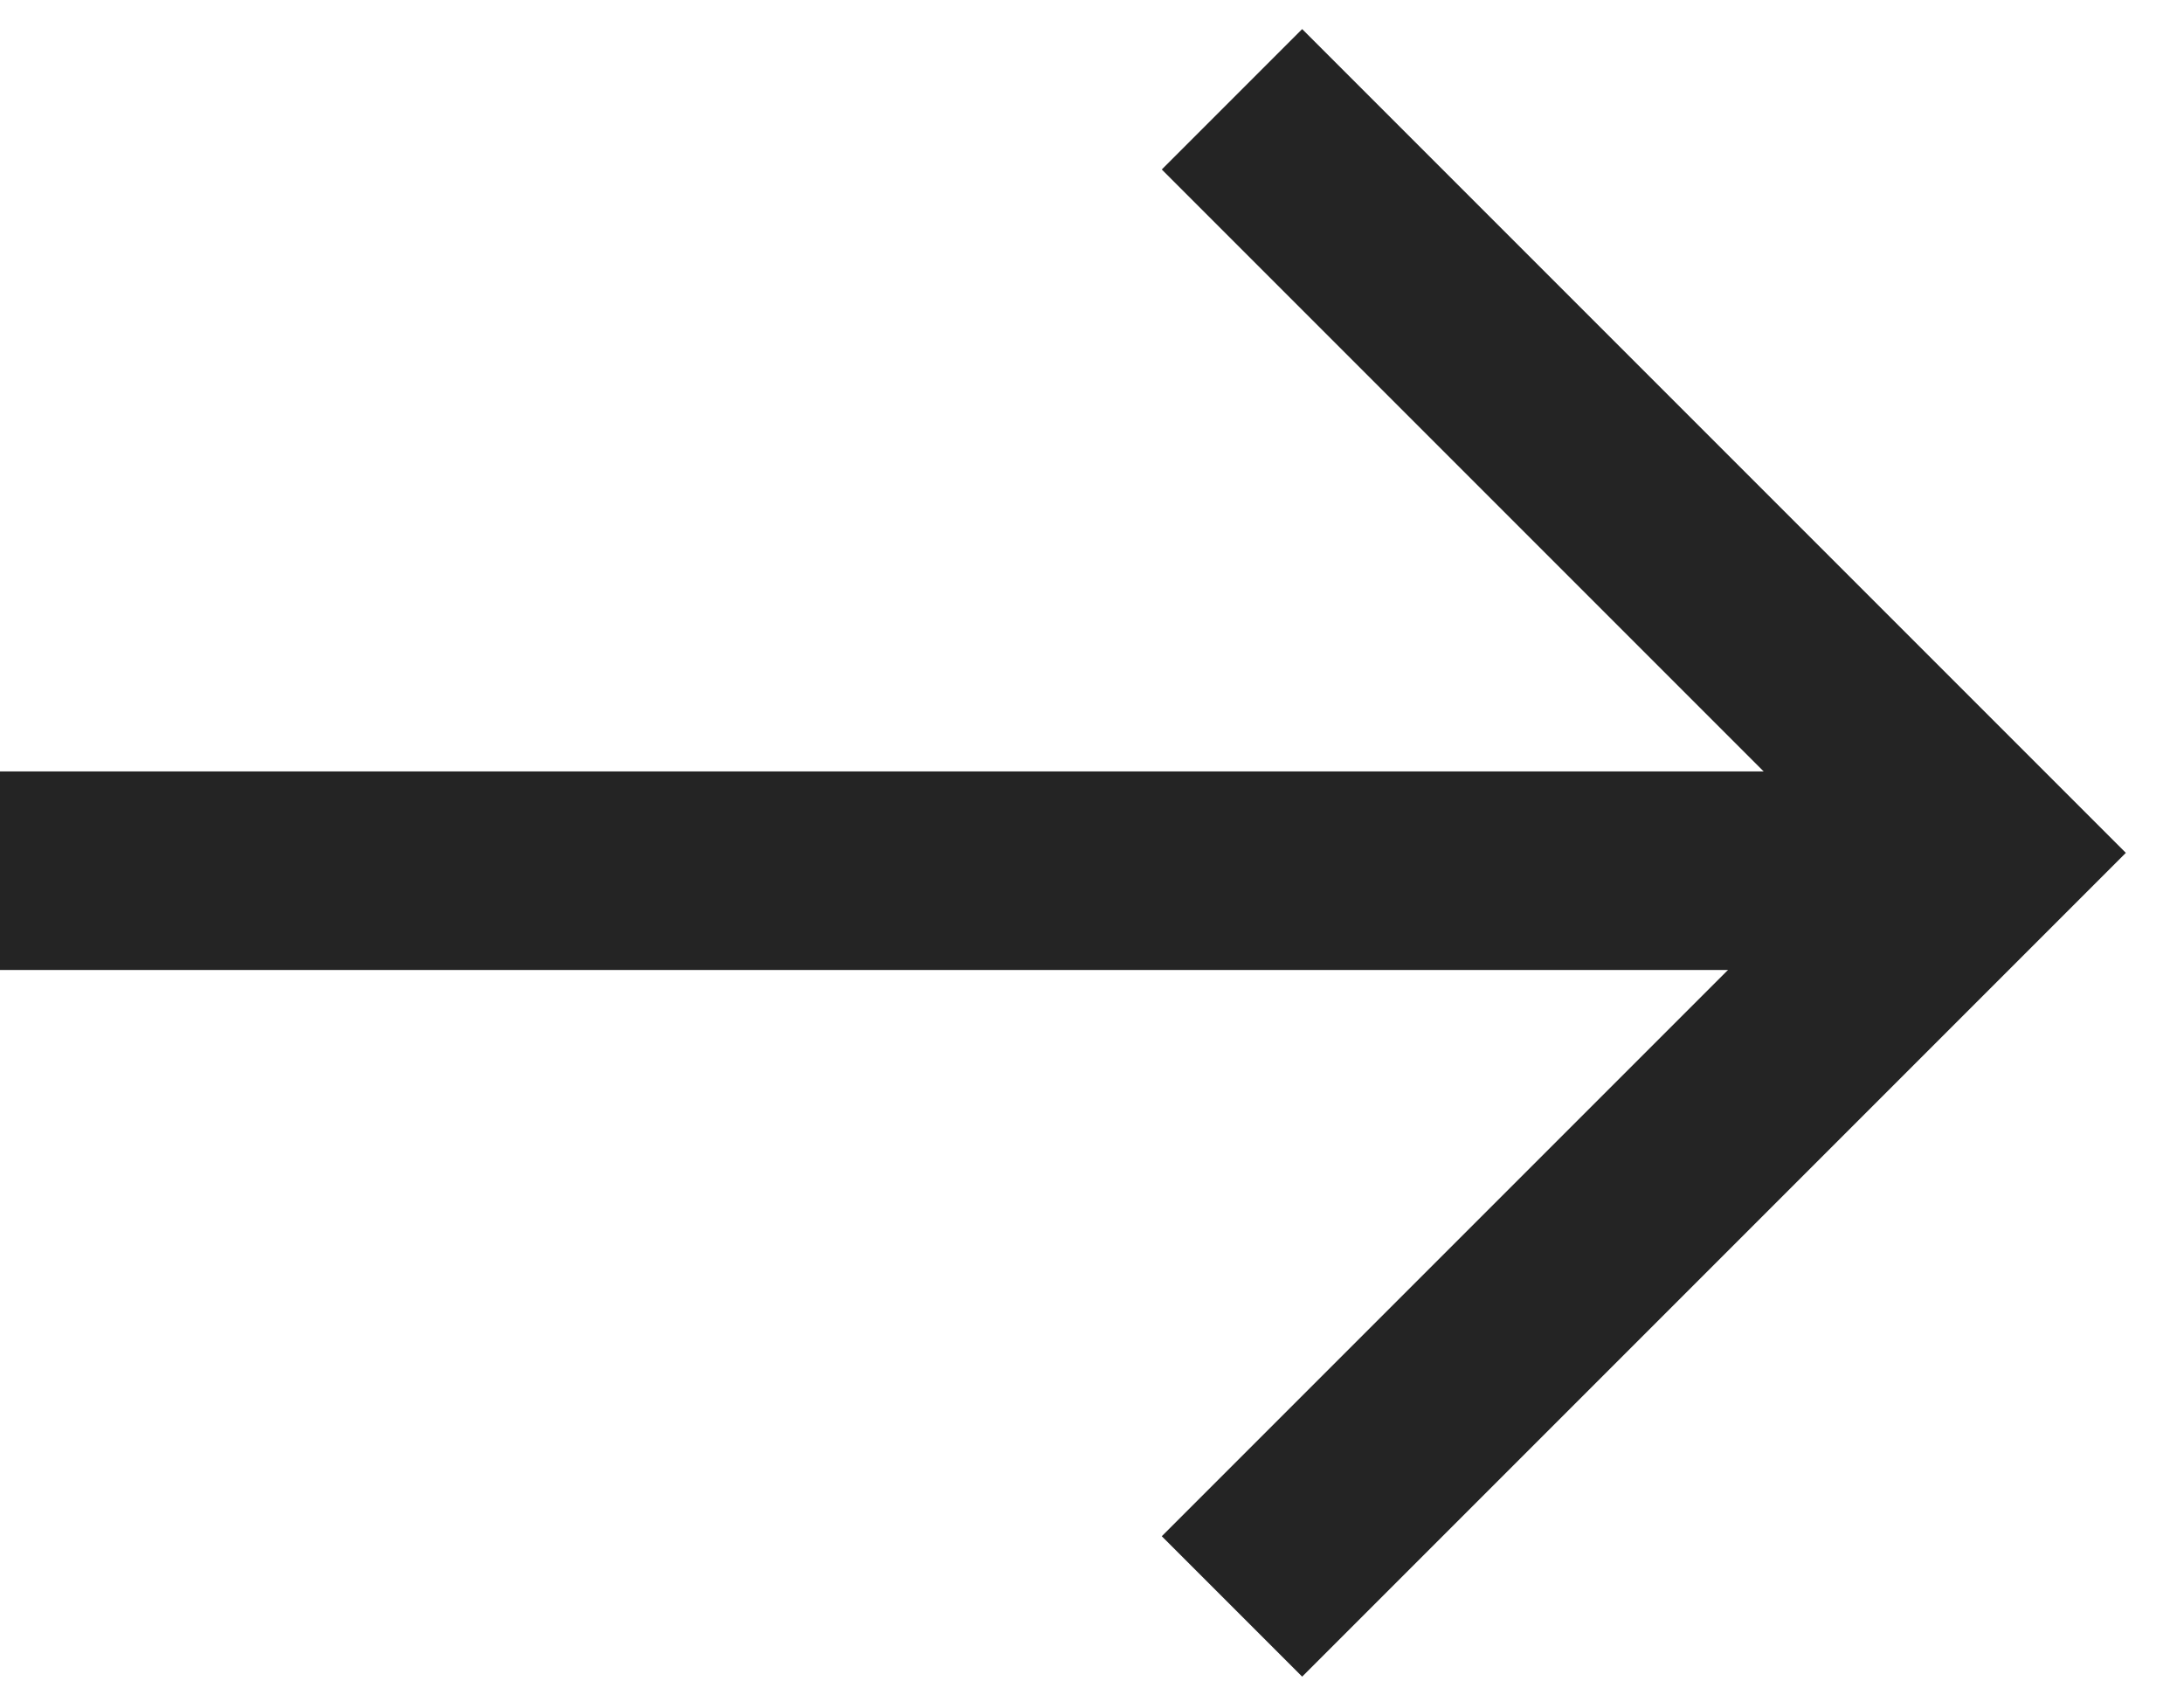 <svg width="22" height="17" viewBox="0 0 22 17" fill="none" xmlns="http://www.w3.org/2000/svg">
<path d="M12.41 1L20 8.59L12.41 16.18" stroke="#242424" stroke-width="2"/>
<path d="M0 8.77C6.667 8.77 20 8.77 20 8.77" stroke="#242424" stroke-width="2"/>
</svg>
